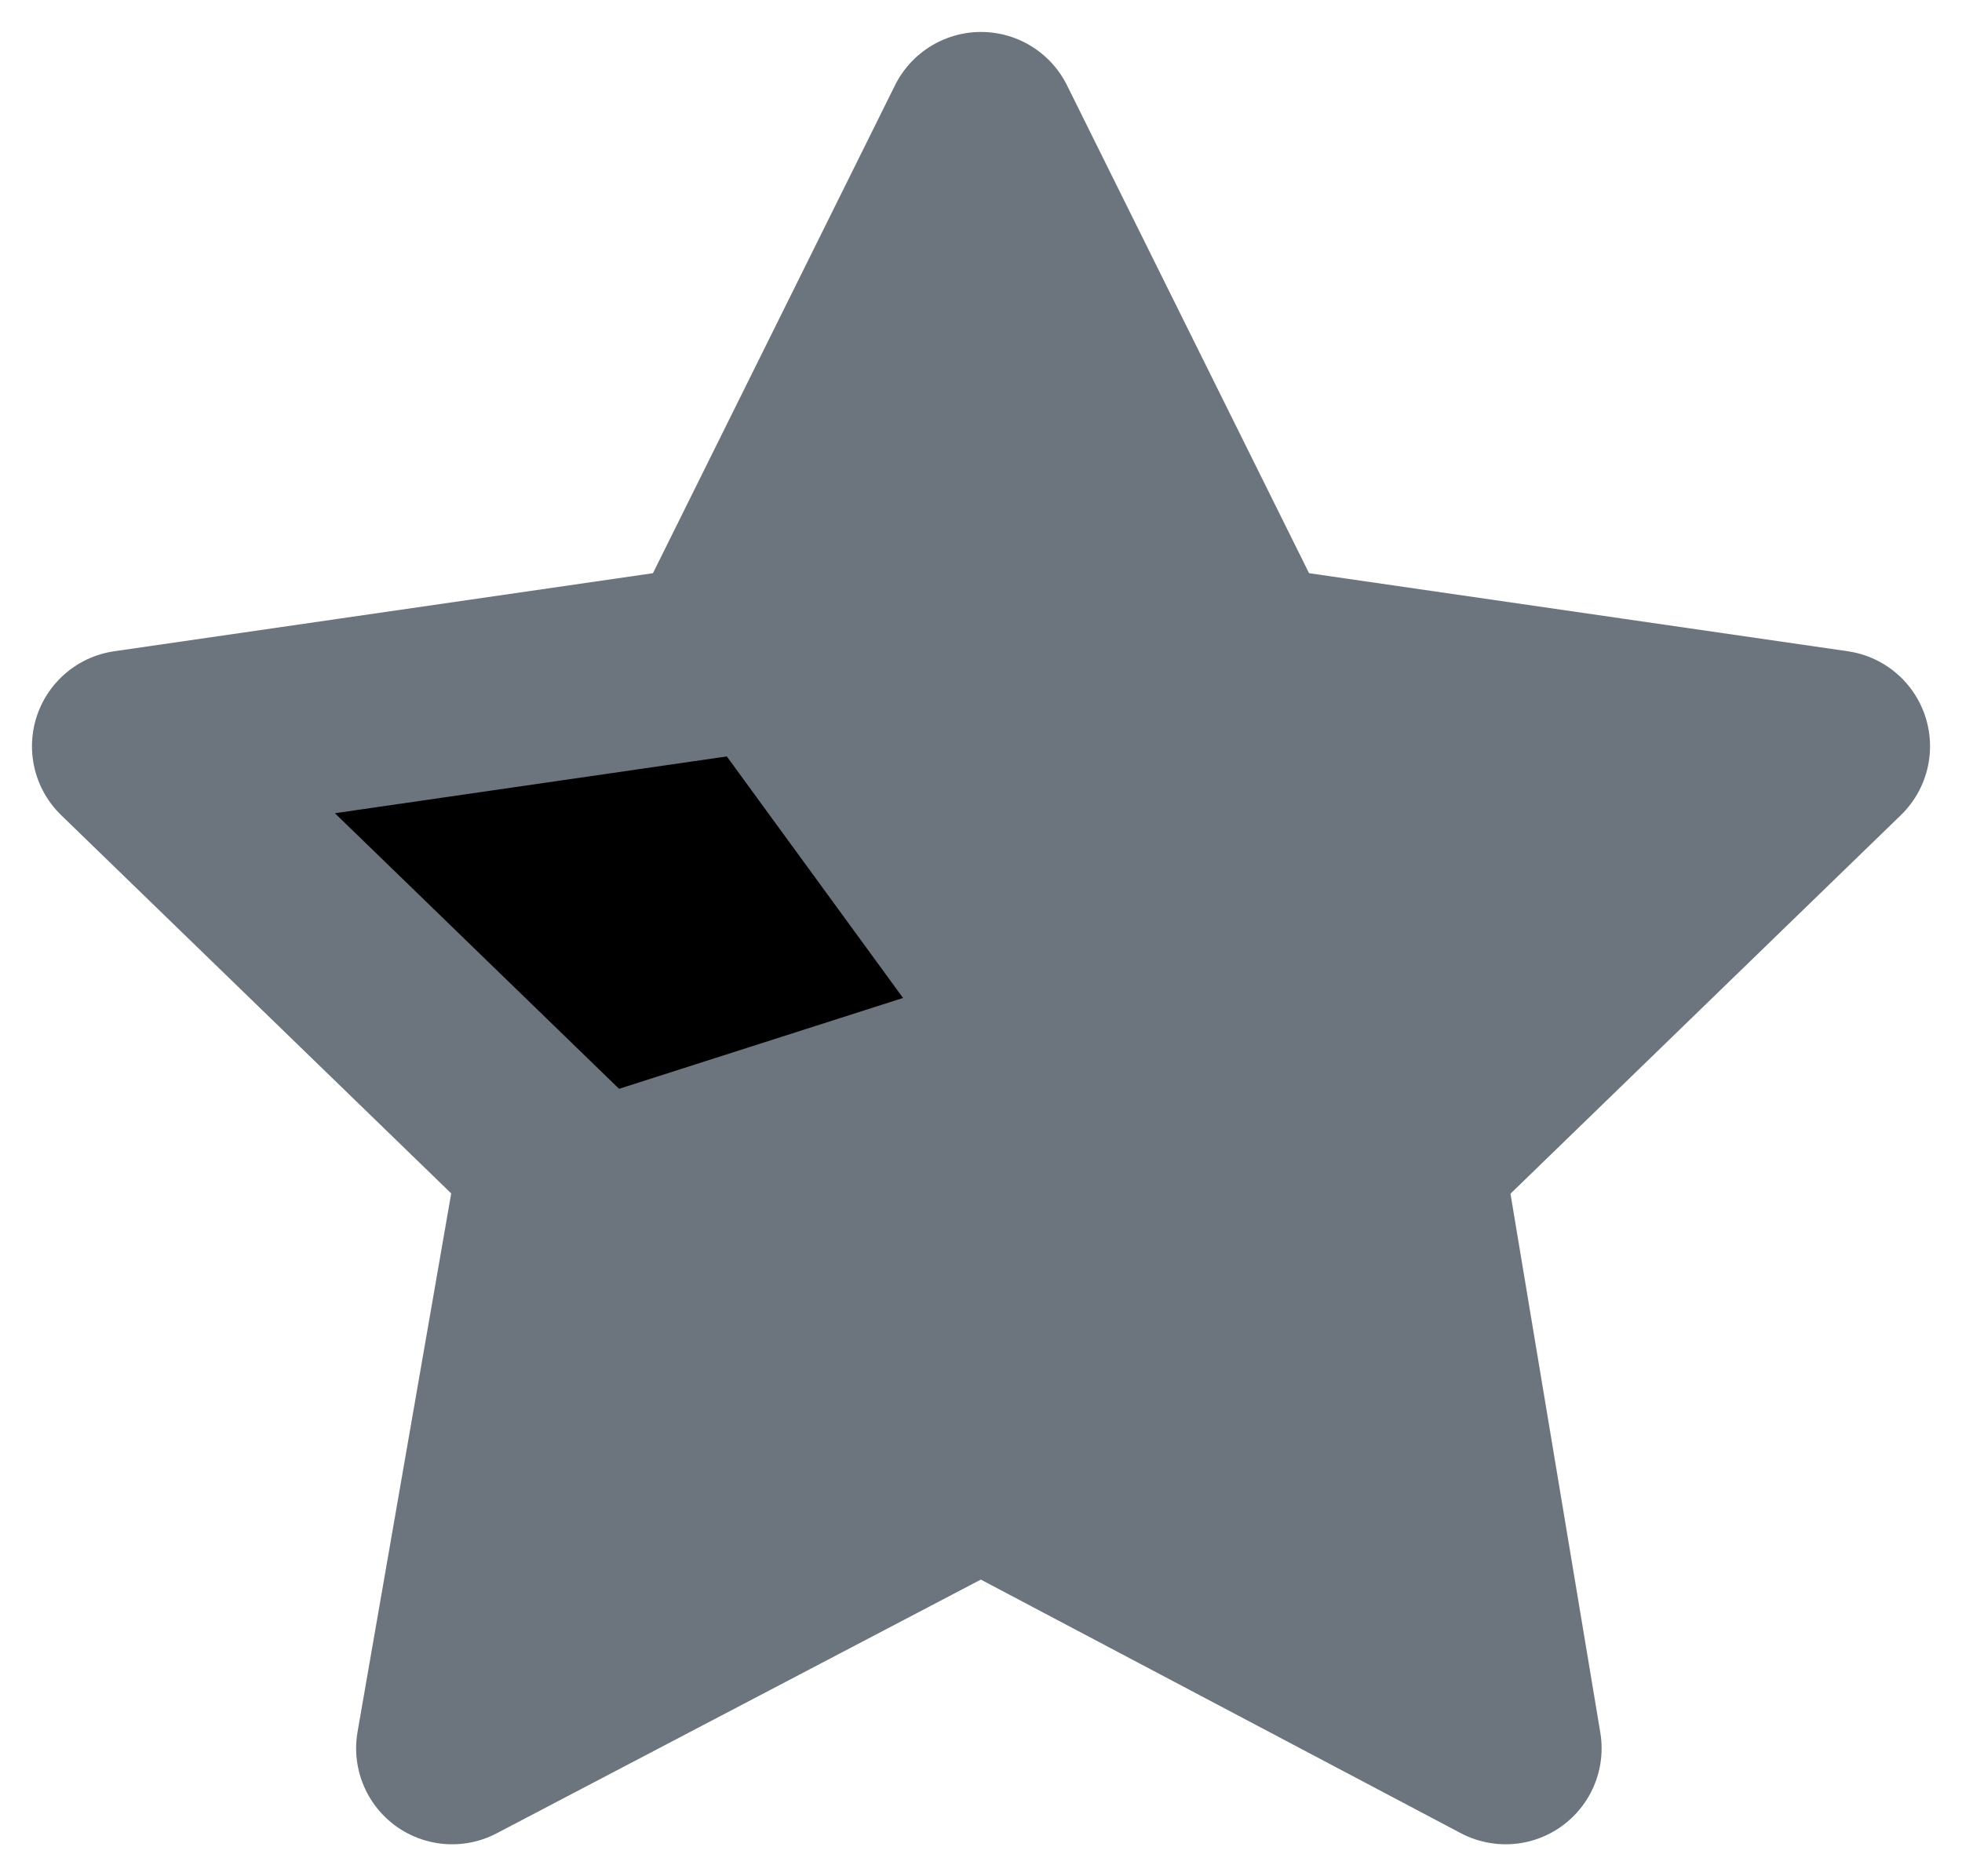 <?xml version="1.0" encoding="iso-8859-1"?>
<svg version="1.1" id="STAR_RANK_4" xmlns="http://www.w3.org/2000/svg" xmlns:xlink="http://www.w3.org/1999/xlink" x="0px" y="0px" viewBox="-30 -30 460 440" xml:space="preserve">
  <g>
    <polygon fill="#00000000" stroke="#6c757d" stroke-width="10%" stroke-linejoin="round" points="200,0 262,125 400,145 300,242 323,380 200,315 76,380 100,242 0,145 138,125 200,0" />
    <polygon fill="#6c757d" stroke="#6c757d" stroke-width="5%" stroke-linejoin="round" points="200,0 262,125 400,145 300,242 323,380 200,315  76,380 100,242 200,210 138,125" />
  </g>
</svg>